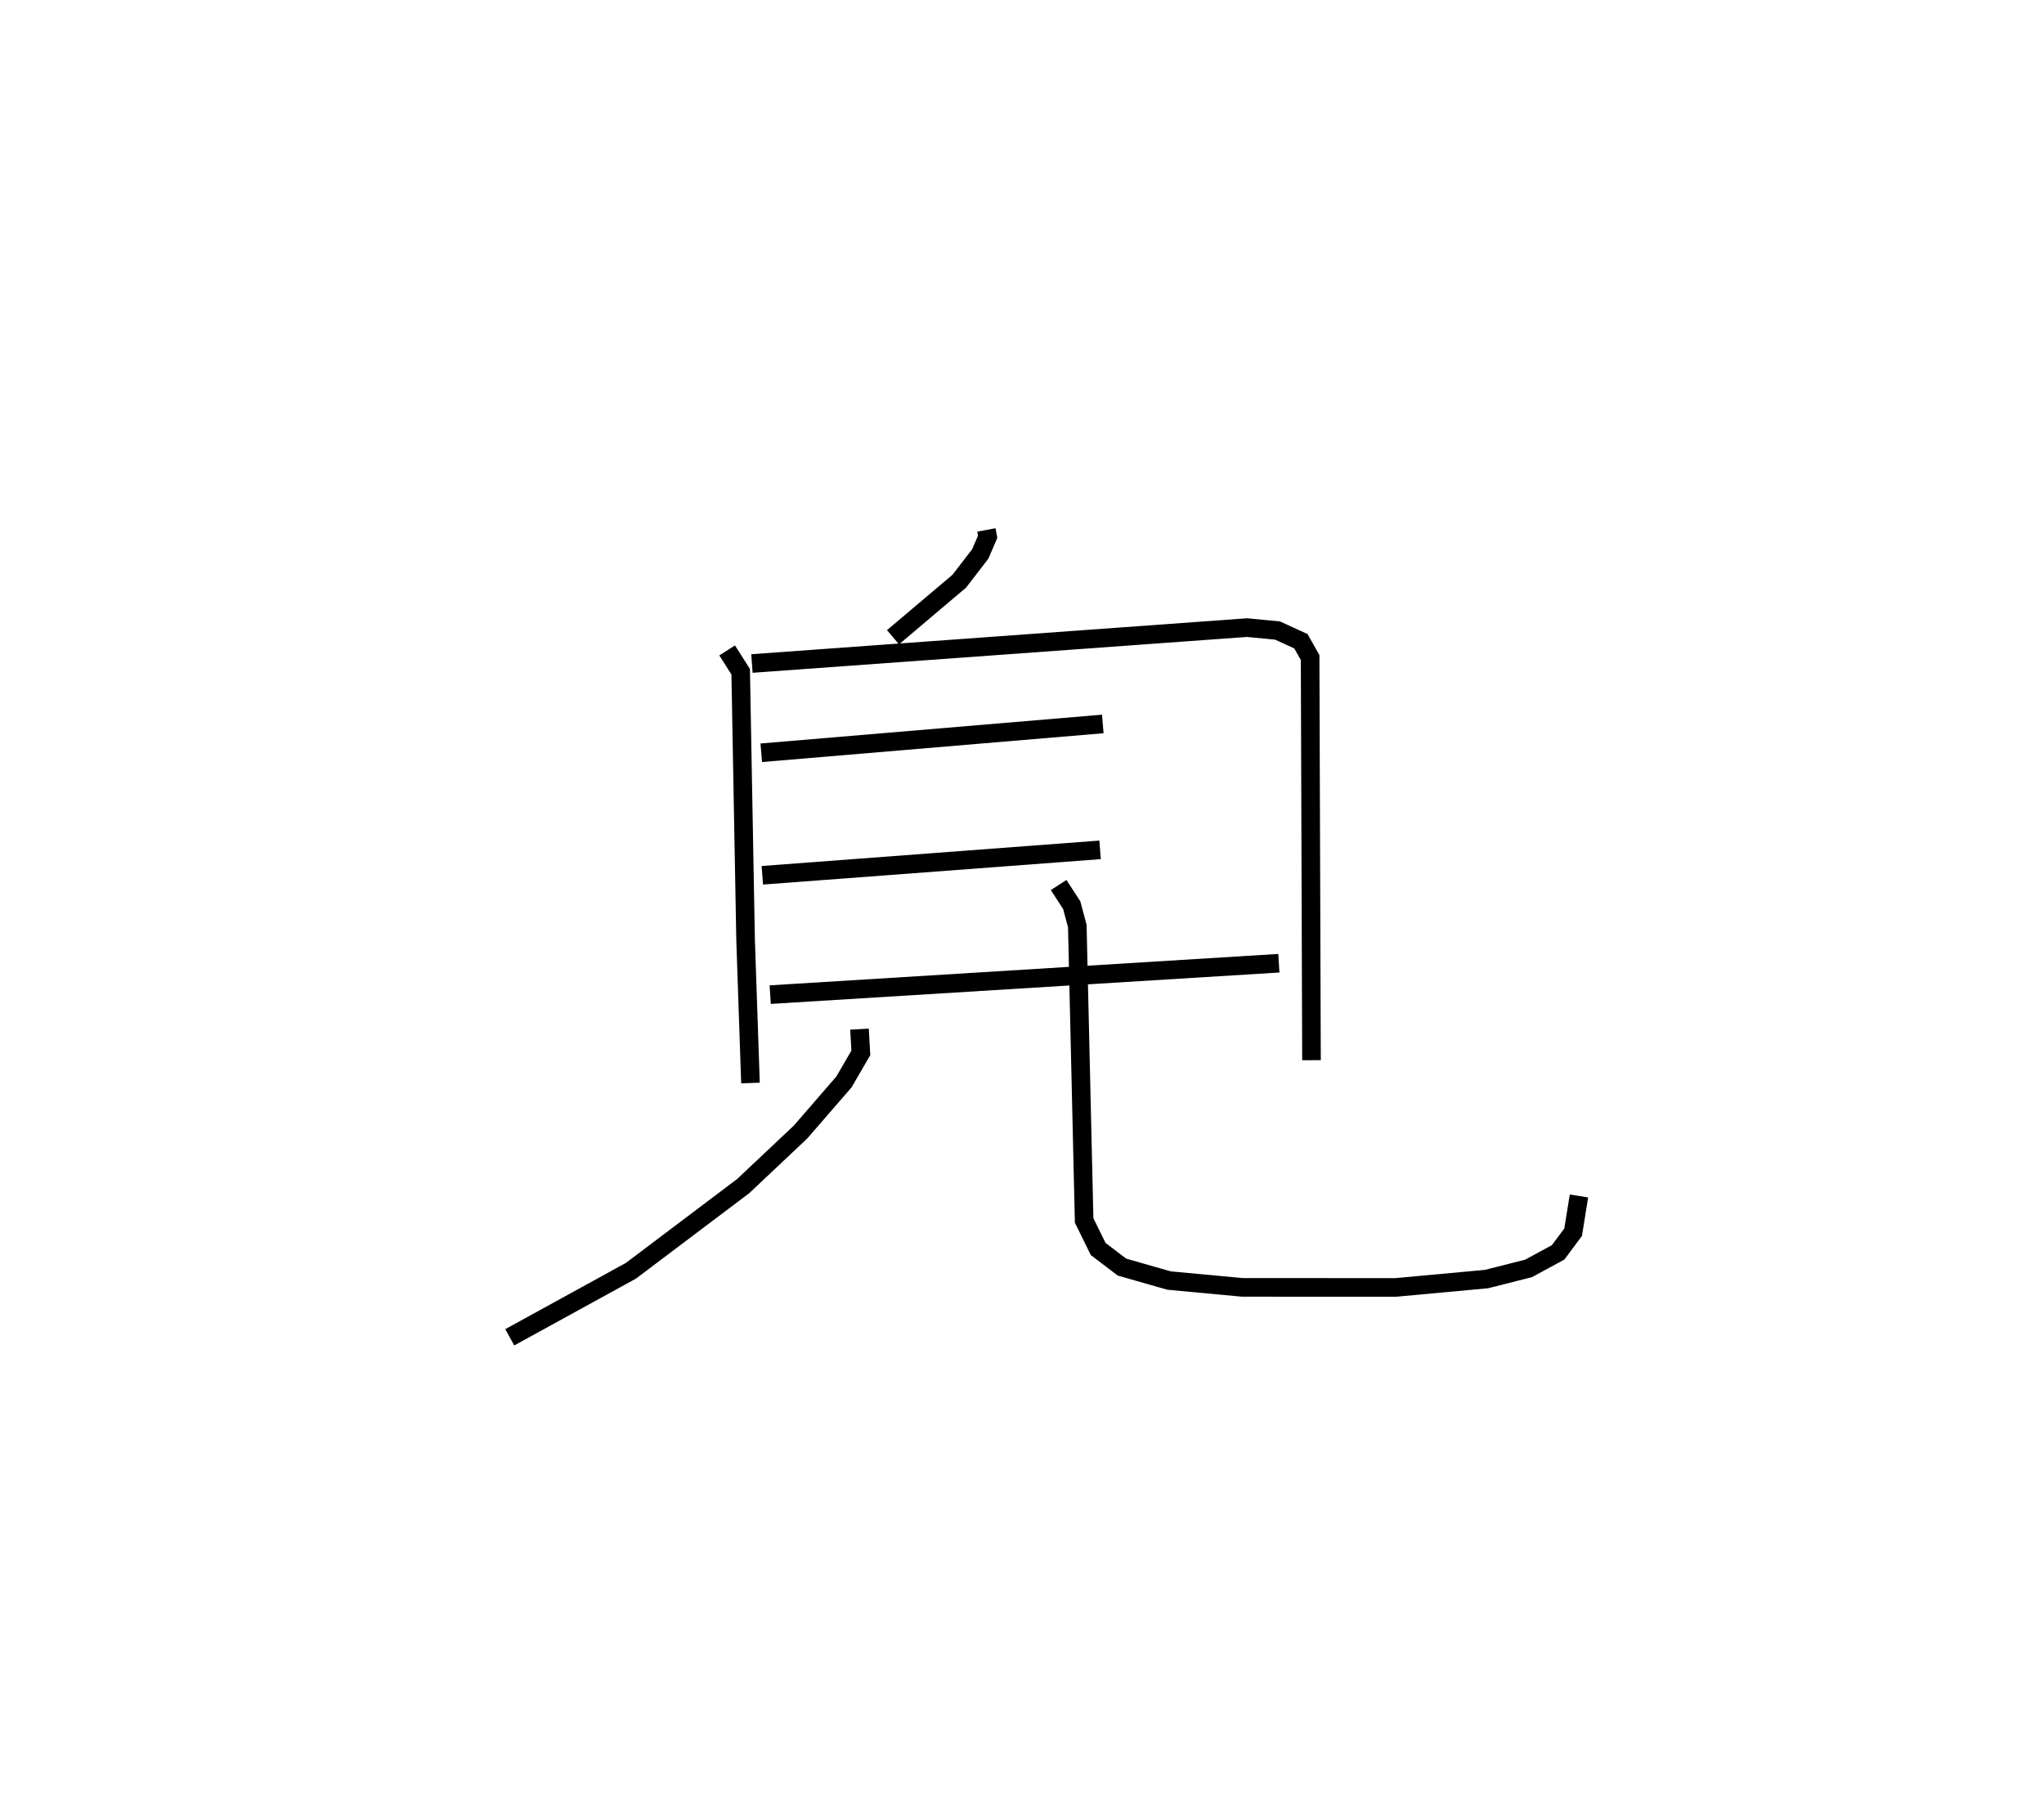 <?xml version="1.0" encoding="utf-8" ?>
<svg baseProfile="full" height="96.888" version="1.1" width="109.878" xmlns="http://www.w3.org/2000/svg" xmlns:ev="http://www.w3.org/2001/xml-events" xmlns:xlink="http://www.w3.org/1999/xlink"><defs /><rect fill="white" height="96.888" width="109.878" x="0" y="0" /><path d="M25,25 m0.0,0.0 m28.025,3.487 l0.068,0.37 -0.4,0.924 l-1.127,1.463 -3.561,3.011 m-8.916,0.709 l0.727,1.145 0.265,14.44 l0.262,7.669 m0.078,-22.55 l26.614,-1.93 1.643,0.158 l1.254,0.575 0.495,0.875 l0.074,21.646 m-29.578,-16.526 l18.359,-1.549 m-18.302,8.135 l18.157,-1.367 m-17.734,7.783 l27.344,-1.689 m-22.544,3.544 l0.073,1.275 -0.909,1.564 l-2.333,2.692 -3.083,2.906 l-6.034,4.551 -6.514,3.577 m29.506,-24.313 l0.705,1.088 0.298,1.118 l0.367,15.826 0.755,1.535 l1.279,0.973 2.533,0.723 l3.94,0.367 8.254,0.002 l4.873,-0.45 2.256,-0.572 l1.589,-0.861 0.808,-1.086 l0.313,-1.947 " fill="none" stroke="black" stroke-width="1" /></svg>